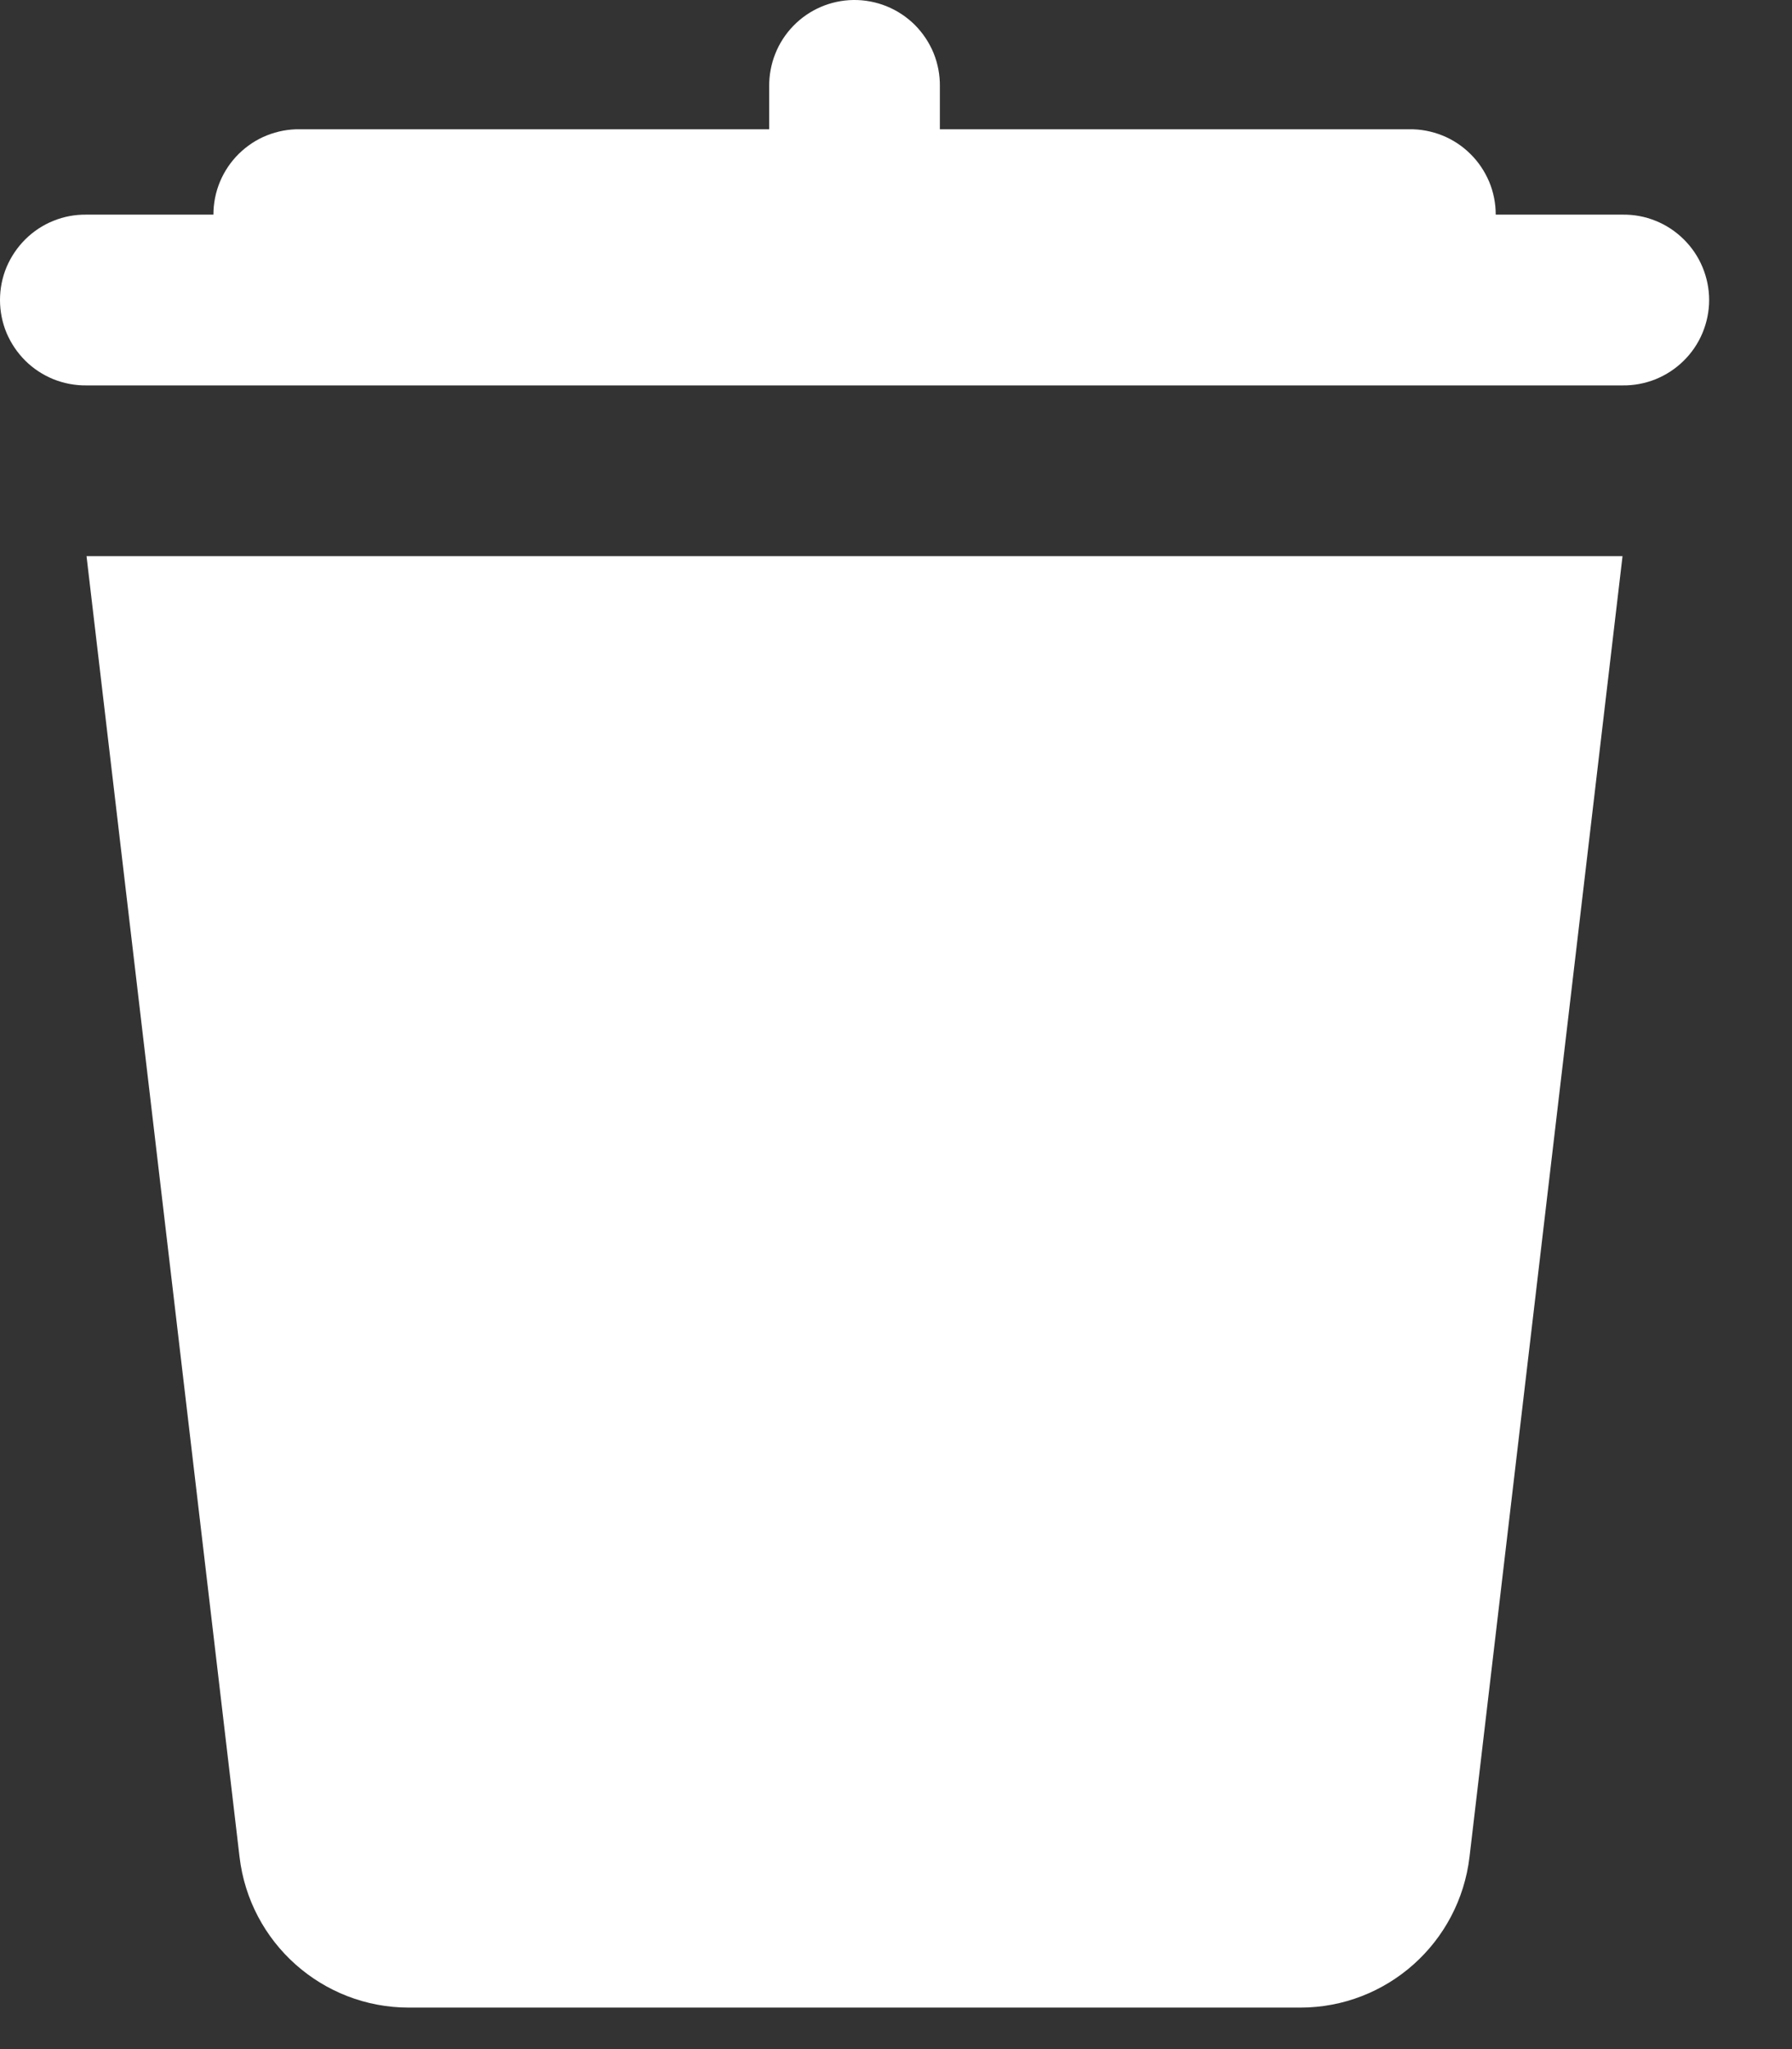 <svg width="21" height="24" viewBox="0 0 21 24" fill="none" xmlns="http://www.w3.org/2000/svg">
<rect x="0" y="0" width="21" height="24" fill="#333333" stroke="none"/>
<path d="M9.999 0C9.734 0.004 9.481 0.113 9.297 0.303C9.112 0.493 9.011 0.749 9.014 1.014V1.514H3.514C3.382 1.512 3.25 1.537 3.127 1.586C3.004 1.635 2.893 1.709 2.798 1.802C2.704 1.895 2.629 2.006 2.578 2.128C2.527 2.25 2.501 2.381 2.501 2.514H1.014C0.882 2.512 0.75 2.536 0.627 2.586C0.504 2.635 0.392 2.709 0.298 2.802C0.204 2.895 0.129 3.006 0.077 3.128C0.026 3.25 0 3.381 0 3.514C0 3.646 0.026 3.778 0.077 3.9C0.129 4.022 0.204 4.133 0.298 4.226C0.392 4.319 0.504 4.392 0.627 4.442C0.75 4.491 0.882 4.516 1.014 4.514H19.014C19.147 4.516 19.278 4.491 19.401 4.442C19.524 4.392 19.636 4.319 19.73 4.226C19.825 4.133 19.9 4.022 19.951 3.9C20.002 3.778 20.029 3.646 20.029 3.514C20.029 3.381 20.002 3.25 19.951 3.128C19.9 3.006 19.825 2.895 19.73 2.802C19.636 2.709 19.524 2.635 19.401 2.586C19.278 2.536 19.147 2.512 19.014 2.514H17.528C17.528 2.381 17.502 2.25 17.451 2.128C17.399 2.006 17.325 1.895 17.23 1.802C17.136 1.709 17.024 1.635 16.901 1.586C16.778 1.537 16.647 1.512 16.514 1.514H11.014V1.014C11.016 0.88 10.991 0.747 10.941 0.623C10.89 0.499 10.815 0.387 10.721 0.292C10.626 0.198 10.513 0.123 10.389 0.073C10.265 0.023 10.132 -0.002 9.999 0ZM1.014 6.514L2.807 21.748C2.925 22.755 3.778 23.514 4.792 23.514H15.237C16.251 23.514 17.102 22.755 17.221 21.748L19.014 6.514H1.014Z" fill="white"/>
</svg>
